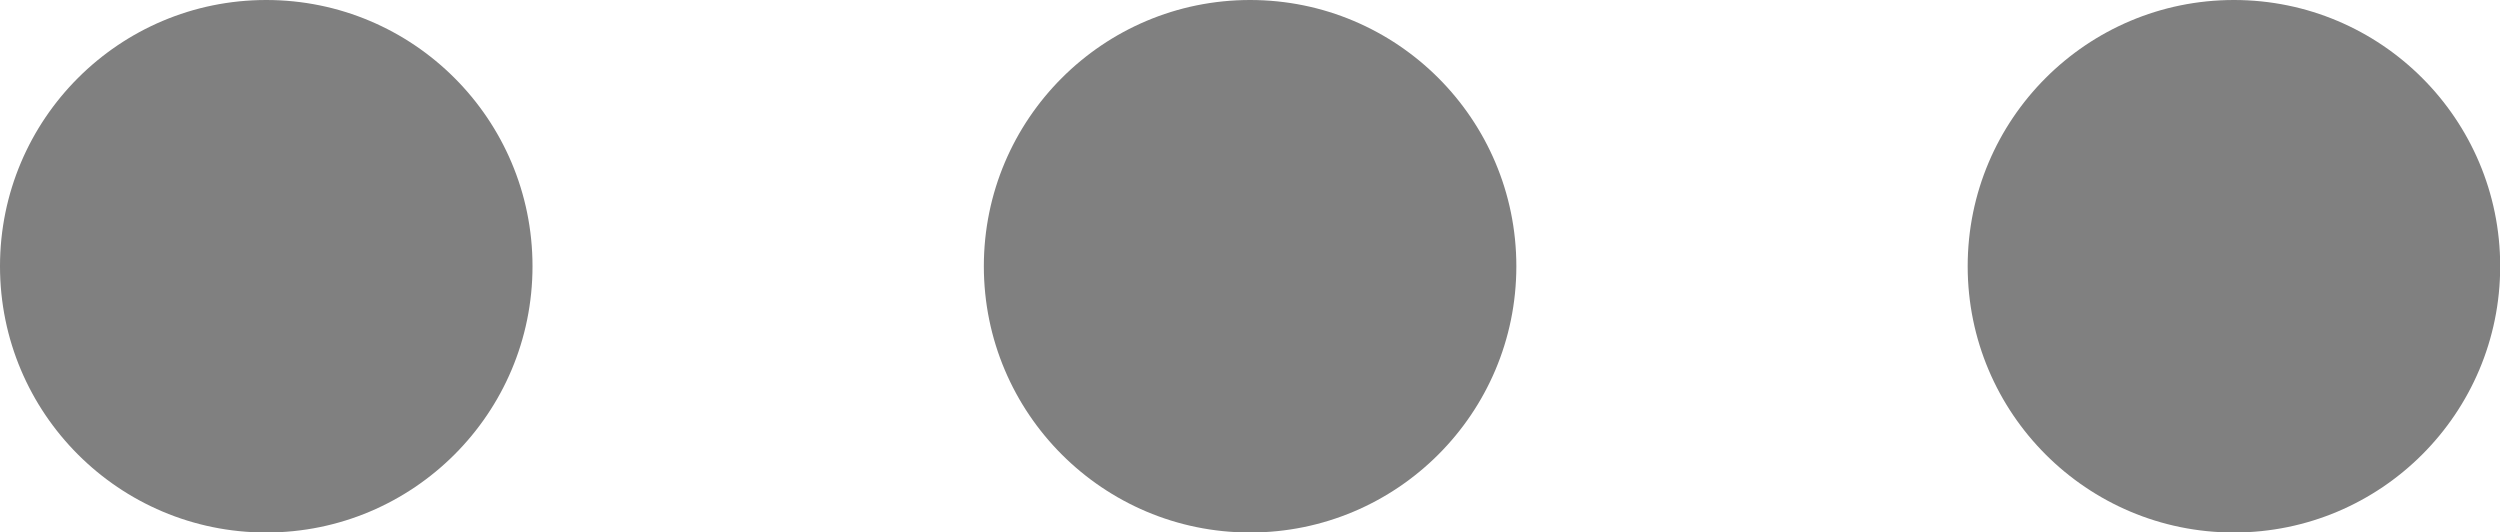<svg xmlns="http://www.w3.org/2000/svg" width="13.305" height="2.833" viewBox="0 0 13.305 2.833">
  <g id="Group_670" data-name="Group 670" transform="translate(-5604.797 -140.759)">
    <circle id="Ellipse_88" data-name="Ellipse 88" cx="1.417" cy="1.417" r="1.417" transform="translate(5610.033 140.759)" fill="gray"/>
    <circle id="Ellipse_89" data-name="Ellipse 89" cx="1.417" cy="1.417" r="1.417" transform="translate(5615.269 140.759)" fill="gray"/>
    <circle id="Ellipse_90" data-name="Ellipse 90" cx="1.417" cy="1.417" r="1.417" transform="translate(5604.797 140.759)" fill="gray"/>
  </g>
</svg>
